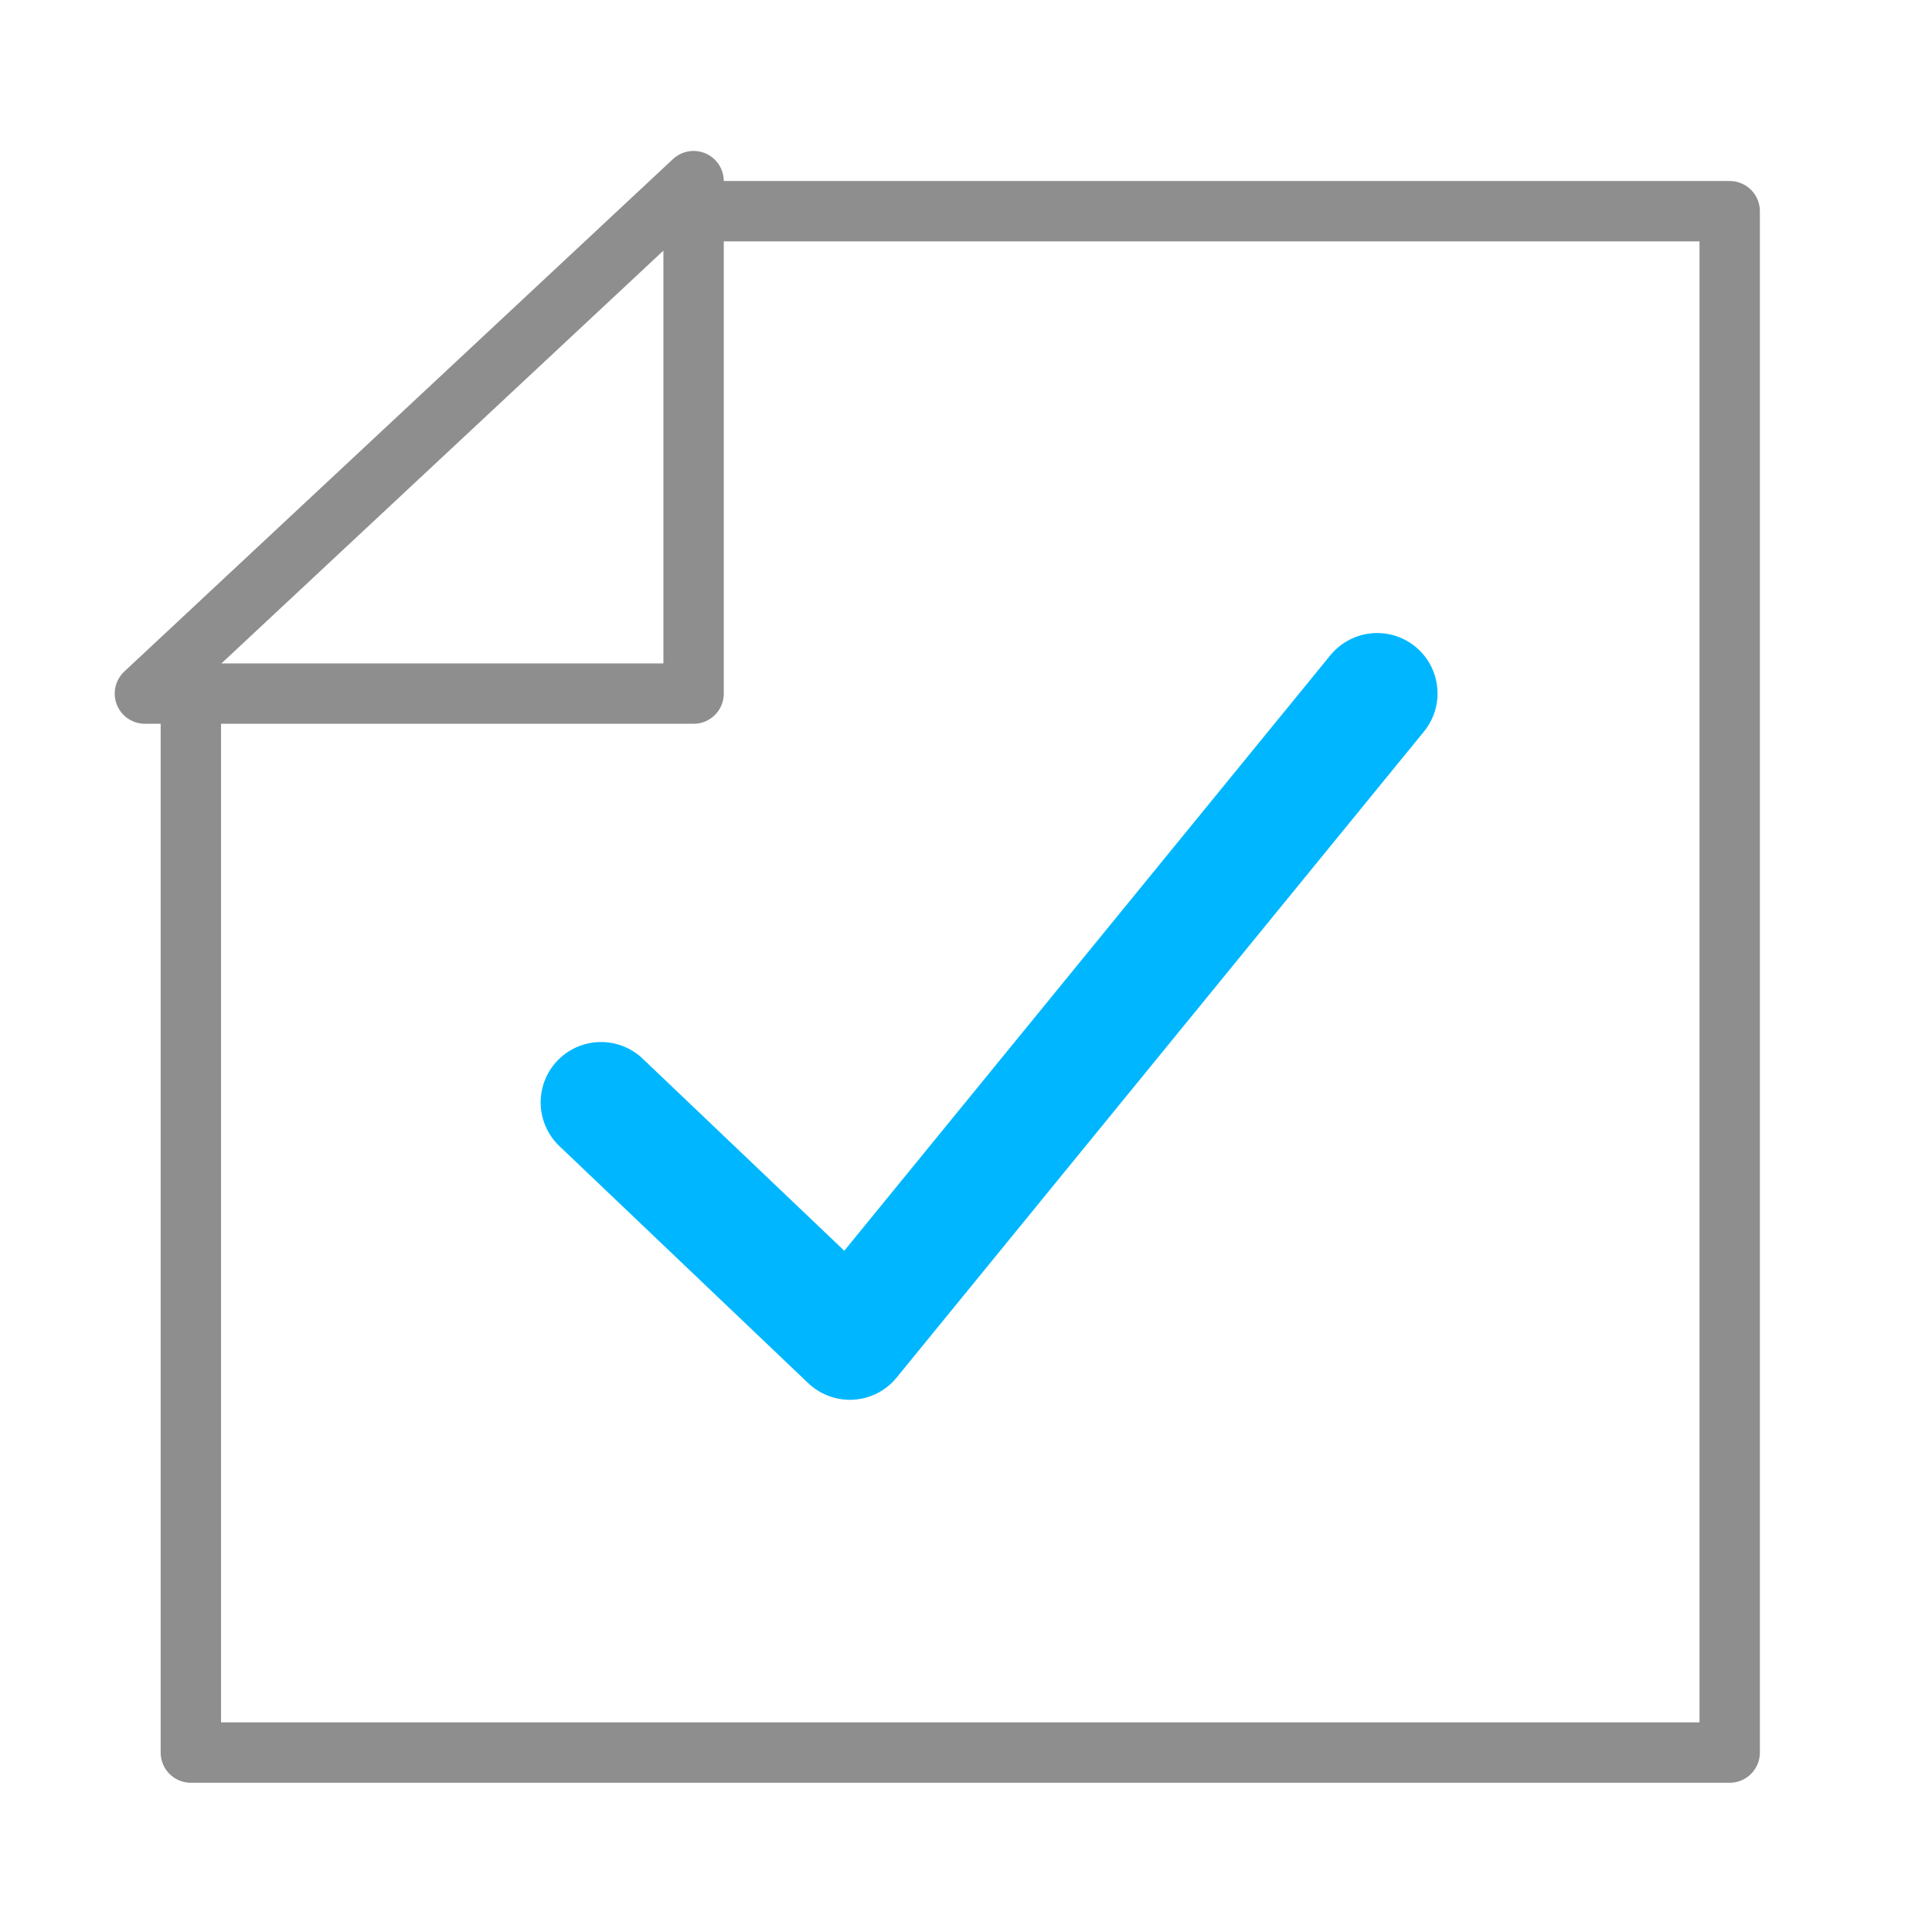 <svg xmlns="http://www.w3.org/2000/svg" width="32" height="32" viewBox="0 0 32 32">
  <g id="Gruppe_24899" data-name="Gruppe 24899" transform="translate(-230 -384)">
    <g id="Gruppe_24898" data-name="Gruppe 24898" transform="translate(-99.373 52.022)">
      <g id="Gruppe_24897" data-name="Gruppe 24897" transform="translate(331.773 334.978)">
        <path id="Pfad_27921" data-name="Pfad 27921" d="M332.324,343.32v17.548h25.488v-25.53H340.705" transform="translate(-331.563 -334.84)" fill="none" stroke="#8e8e8e" stroke-linecap="round" stroke-linejoin="round" stroke-width="1"/>
        <path id="Pfad_27922" data-name="Pfad 27922" d="M331.773,343.466h9.088v-8.488Z" transform="translate(-331.773 -334.978)" fill="none" stroke="#8e8e8e" stroke-linecap="round" stroke-linejoin="round" stroke-width="1" fill-rule="evenodd"/>
      </g>
      <path id="Pfad_27923" data-name="Pfad 27923" d="M337.244,348.895l4.121,3.926,8.734-10.7" transform="translate(2.084 1.342)" fill="none" stroke="#00b7ff" stroke-linecap="round" stroke-linejoin="round" stroke-width="2"/>
    </g>
    <rect id="Rechteck_3867" data-name="Rechteck 3867" width="32" height="32" transform="translate(230 384)" fill="none"/>
  </g>
</svg>
